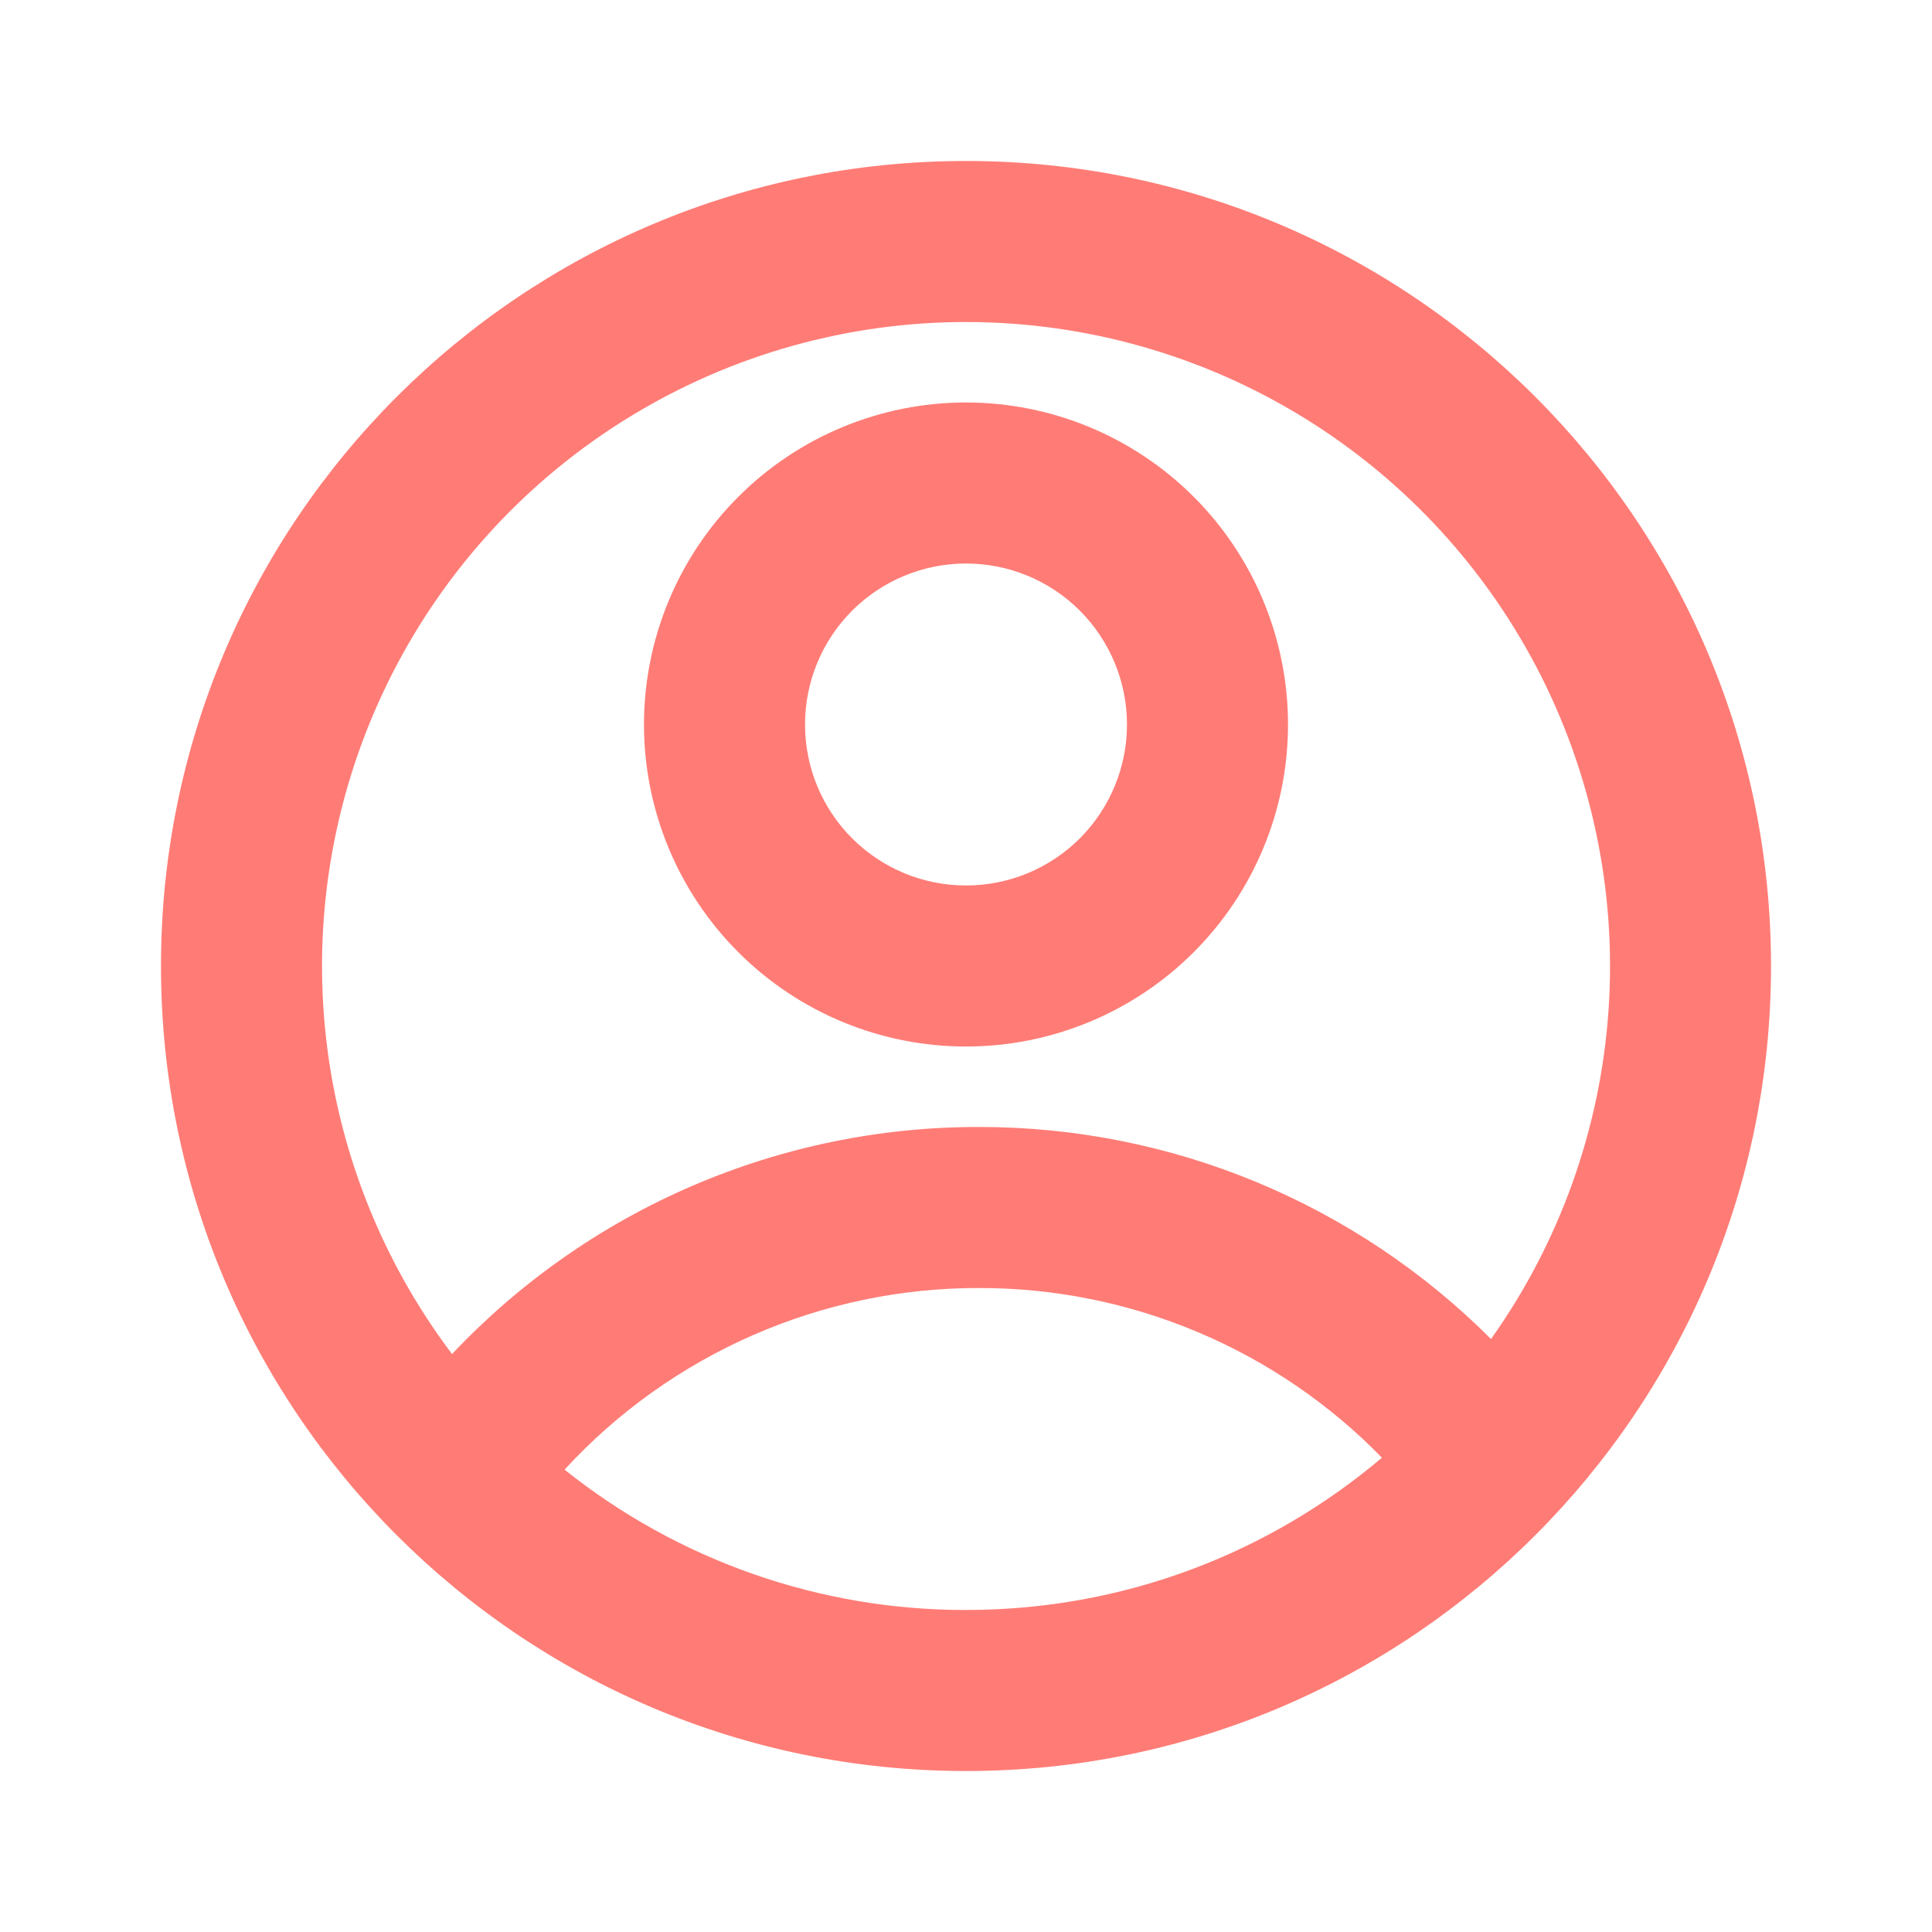 <svg width="28" height="28" viewBox="0 0 28 28" fill="none" xmlns="http://www.w3.org/2000/svg">
<path d="M14 25.667C7.557 25.667 2.333 20.444 2.333 14C2.333 7.556 7.557 2.333 14 2.333C20.444 2.333 25.667 7.556 25.667 14C25.667 20.444 20.444 25.667 14 25.667ZM8.182 21.299C9.833 22.619 11.886 23.337 14 23.333C16.298 23.333 18.402 22.503 20.028 21.126C19.268 20.346 18.36 19.727 17.357 19.305C16.353 18.882 15.275 18.665 14.187 18.667C13.058 18.665 11.941 18.899 10.908 19.352C9.874 19.805 8.946 20.468 8.182 21.299ZM6.552 19.623C7.533 18.583 8.716 17.754 10.029 17.188C11.342 16.622 12.757 16.331 14.187 16.333C15.565 16.331 16.931 16.602 18.204 17.129C19.478 17.657 20.635 18.431 21.609 19.406C22.608 18.001 23.198 16.346 23.313 14.625C23.428 12.905 23.065 11.186 22.263 9.659C21.461 8.133 20.252 6.858 18.769 5.977C17.287 5.096 15.59 4.643 13.865 4.668C12.141 4.693 10.458 5.195 9.001 6.119C7.545 7.042 6.373 8.351 5.616 9.901C4.859 11.45 4.545 13.178 4.71 14.895C4.875 16.611 5.513 18.248 6.552 19.625V19.623ZM14 15.167C12.762 15.167 11.575 14.675 10.7 13.8C9.825 12.925 9.333 11.738 9.333 10.5C9.333 9.262 9.825 8.075 10.7 7.2C11.575 6.325 12.762 5.833 14 5.833C15.238 5.833 16.425 6.325 17.3 7.2C18.175 8.075 18.667 9.262 18.667 10.5C18.667 11.738 18.175 12.925 17.3 13.8C16.425 14.675 15.238 15.167 14 15.167ZM14 12.833C14.619 12.833 15.212 12.588 15.65 12.15C16.087 11.712 16.333 11.119 16.333 10.5C16.333 9.881 16.087 9.288 15.65 8.85C15.212 8.412 14.619 8.167 14 8.167C13.381 8.167 12.788 8.412 12.35 8.85C11.912 9.288 11.667 9.881 11.667 10.5C11.667 11.119 11.912 11.712 12.35 12.15C12.788 12.588 13.381 12.833 14 12.833Z" fill="#FF7C76"/>
</svg>
